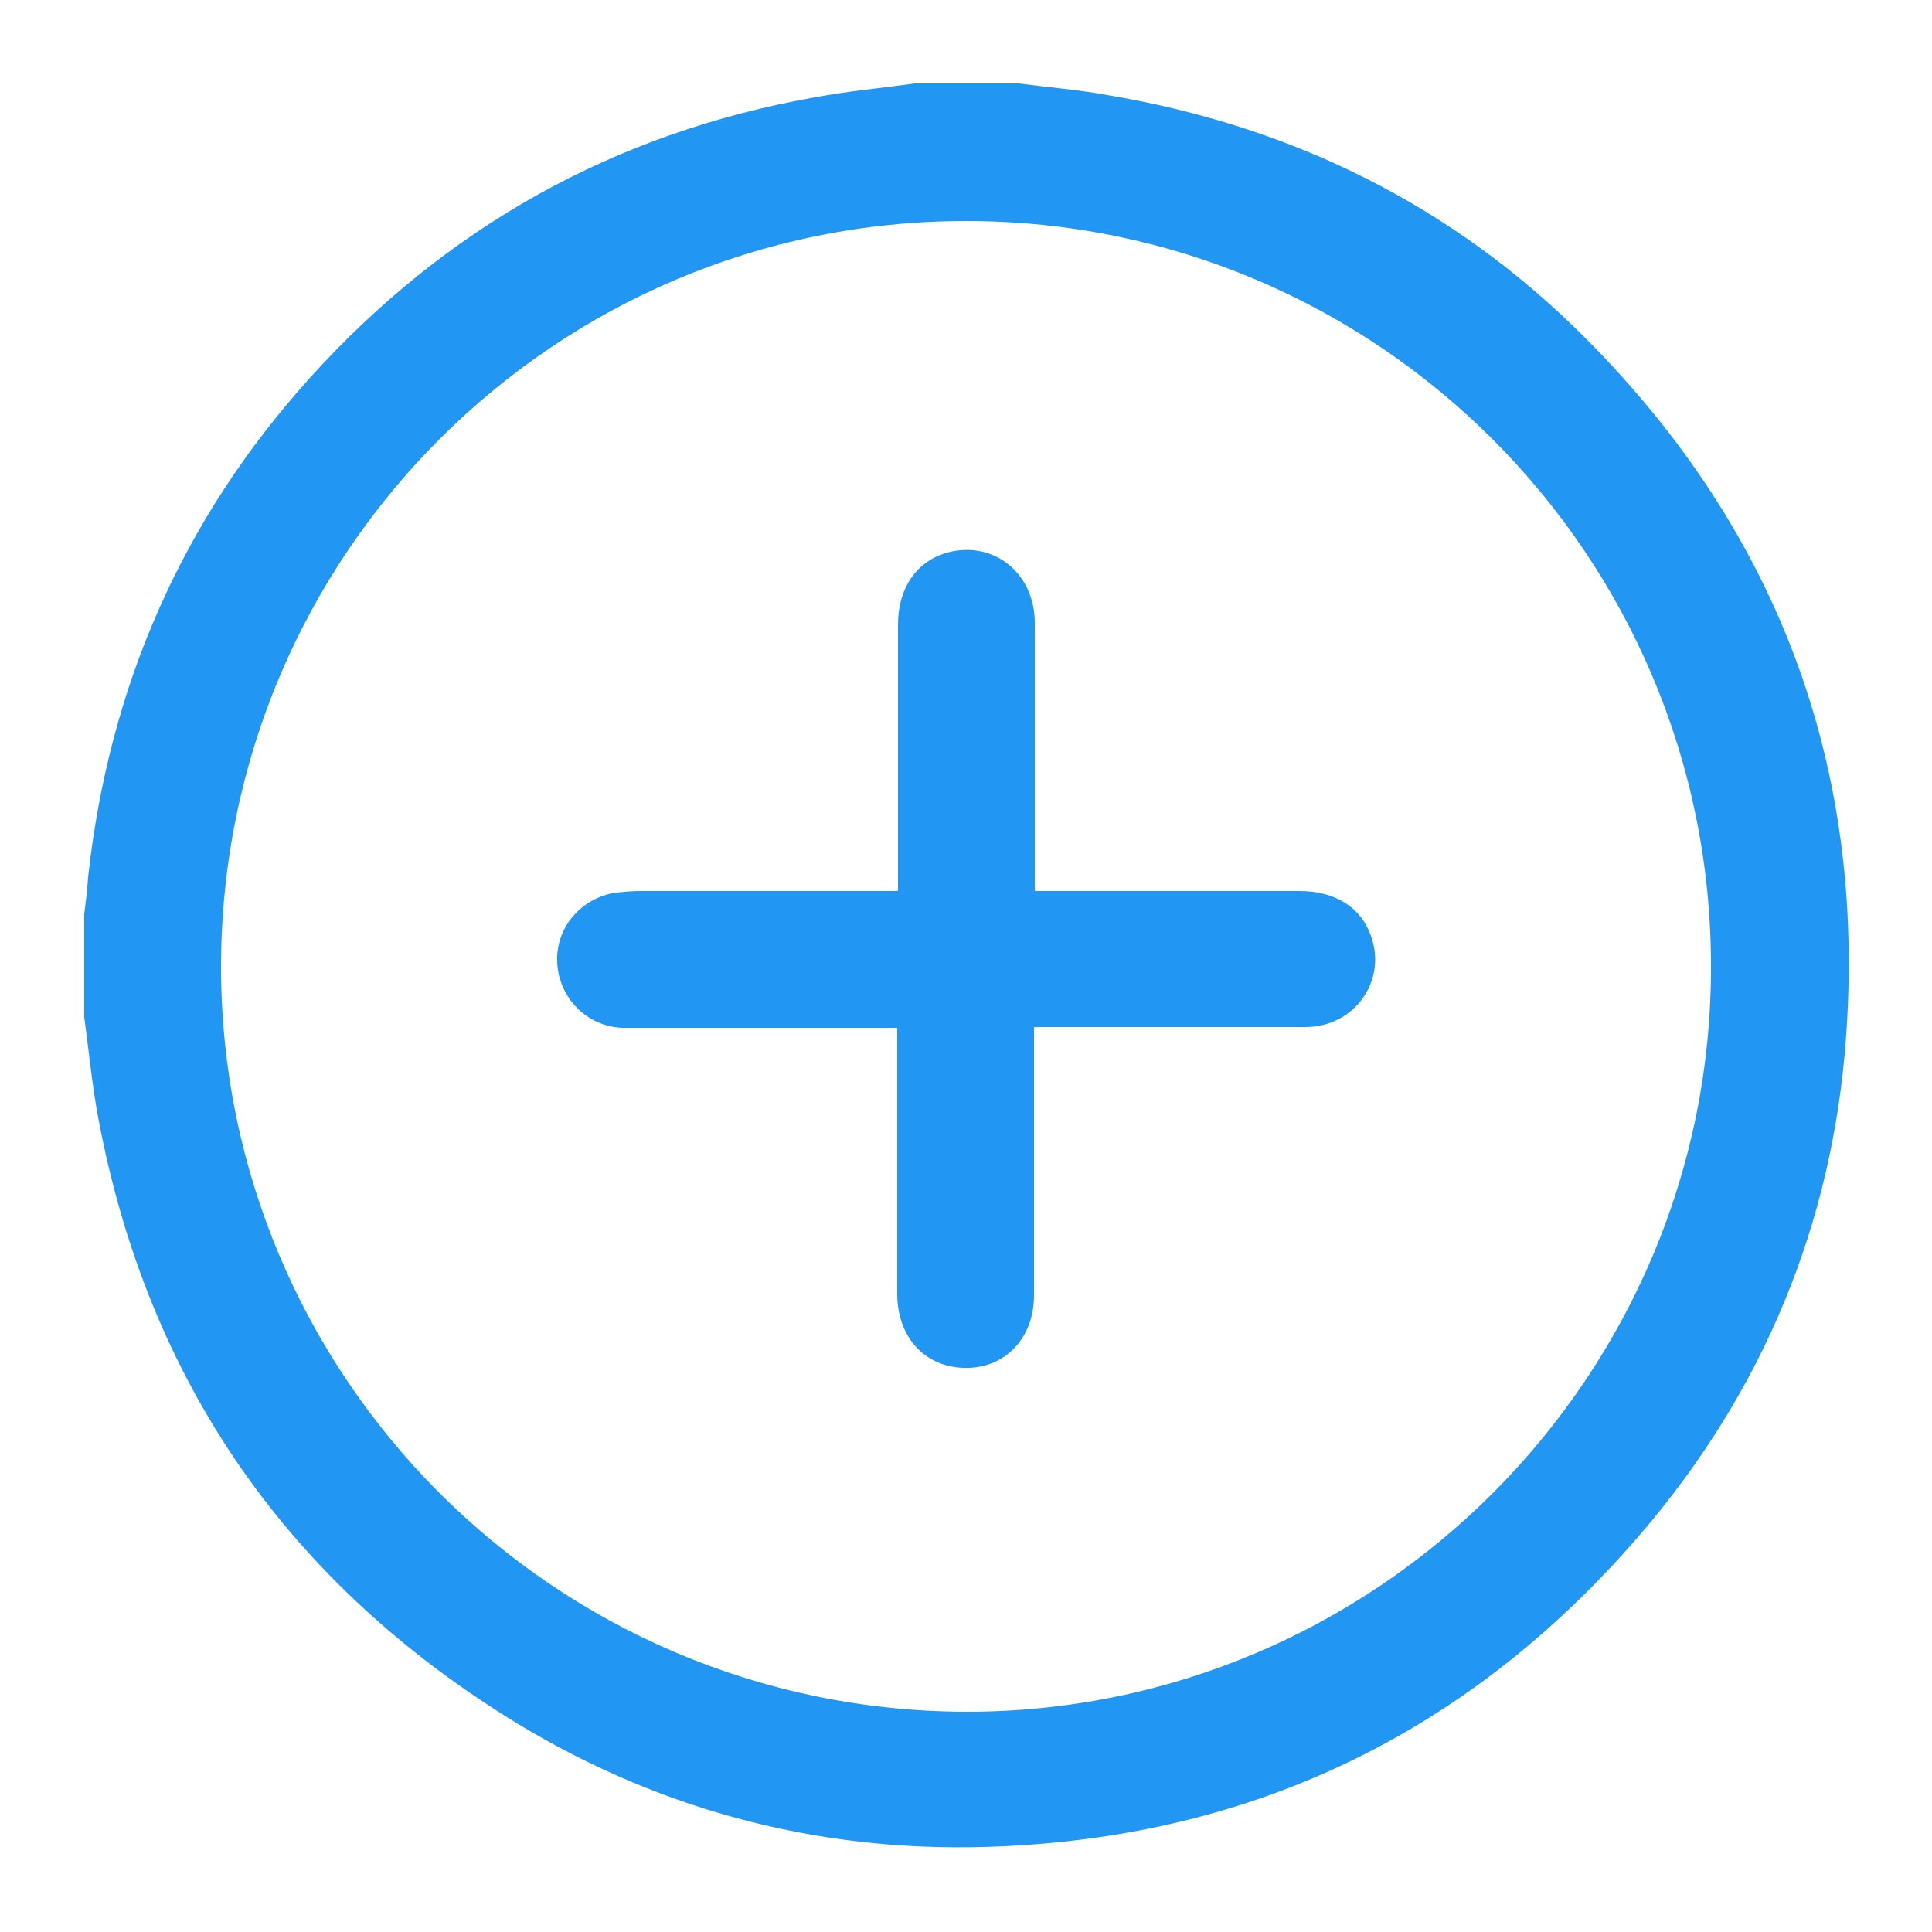 <?xml version="1.0" encoding="UTF-8"?>
<svg id="Layer_1" data-name="Layer 1" xmlns="http://www.w3.org/2000/svg" viewBox="0 0 25 25">
  <defs>
    <style>
      .cls-1 {
        fill: #2196f2;
        stroke-width: 0px;
      }
    </style>
  </defs>
  <path class="cls-1" d="m1.09,13.17c0-.45,0-.89,0-1.34.02-.16.04-.32.05-.48.27-2.46,1.21-4.62,2.87-6.46,1.76-1.95,3.94-3.17,6.53-3.63.43-.08.86-.12,1.3-.18.45,0,.89,0,1.34,0,.38.05.77.08,1.15.15,2.38.4,4.46,1.42,6.17,3.13,2.56,2.56,3.69,5.68,3.37,9.28-.22,2.42-1.17,4.56-2.79,6.38-2.15,2.42-4.86,3.72-8.09,3.87-2.25.11-4.37-.42-6.3-1.59-2.96-1.81-4.78-4.42-5.42-7.84-.08-.43-.12-.86-.18-1.3ZM12.5,2.86c-5.32,0-9.63,4.31-9.64,9.64,0,5.31,4.3,9.63,9.63,9.65,5.32.01,9.66-4.33,9.65-9.65,0-5.32-4.32-9.64-9.64-9.64Z"/>
  <path class="cls-1" d="m11.62,13.3c-.95,0-1.86,0-2.77,0-.27,0-.54,0-.8,0-.46-.02-.82-.39-.84-.85-.02-.45.31-.83.76-.9.1-.01.21-.02.31-.02,1.02,0,2.04,0,3.05,0,.09,0,.18,0,.29,0,0-.1,0-.18,0-.26,0-1.06,0-2.12,0-3.19,0-.47.24-.82.64-.93.59-.16,1.13.26,1.13.91,0,1.05,0,2.11,0,3.16,0,.09,0,.19,0,.31.11,0,.2,0,.28,0,1.05,0,2.09,0,3.14,0,.47,0,.8.21.93.58.21.58-.21,1.18-.85,1.18-1.05,0-2.11,0-3.16,0-.1,0-.21,0-.35,0,0,.09,0,.16,0,.24,0,1.08,0,2.15,0,3.23,0,.54-.35.92-.84.94-.54.02-.93-.37-.93-.96,0-1.06,0-2.12,0-3.19,0-.08,0-.16,0-.27Z"/>
</svg>